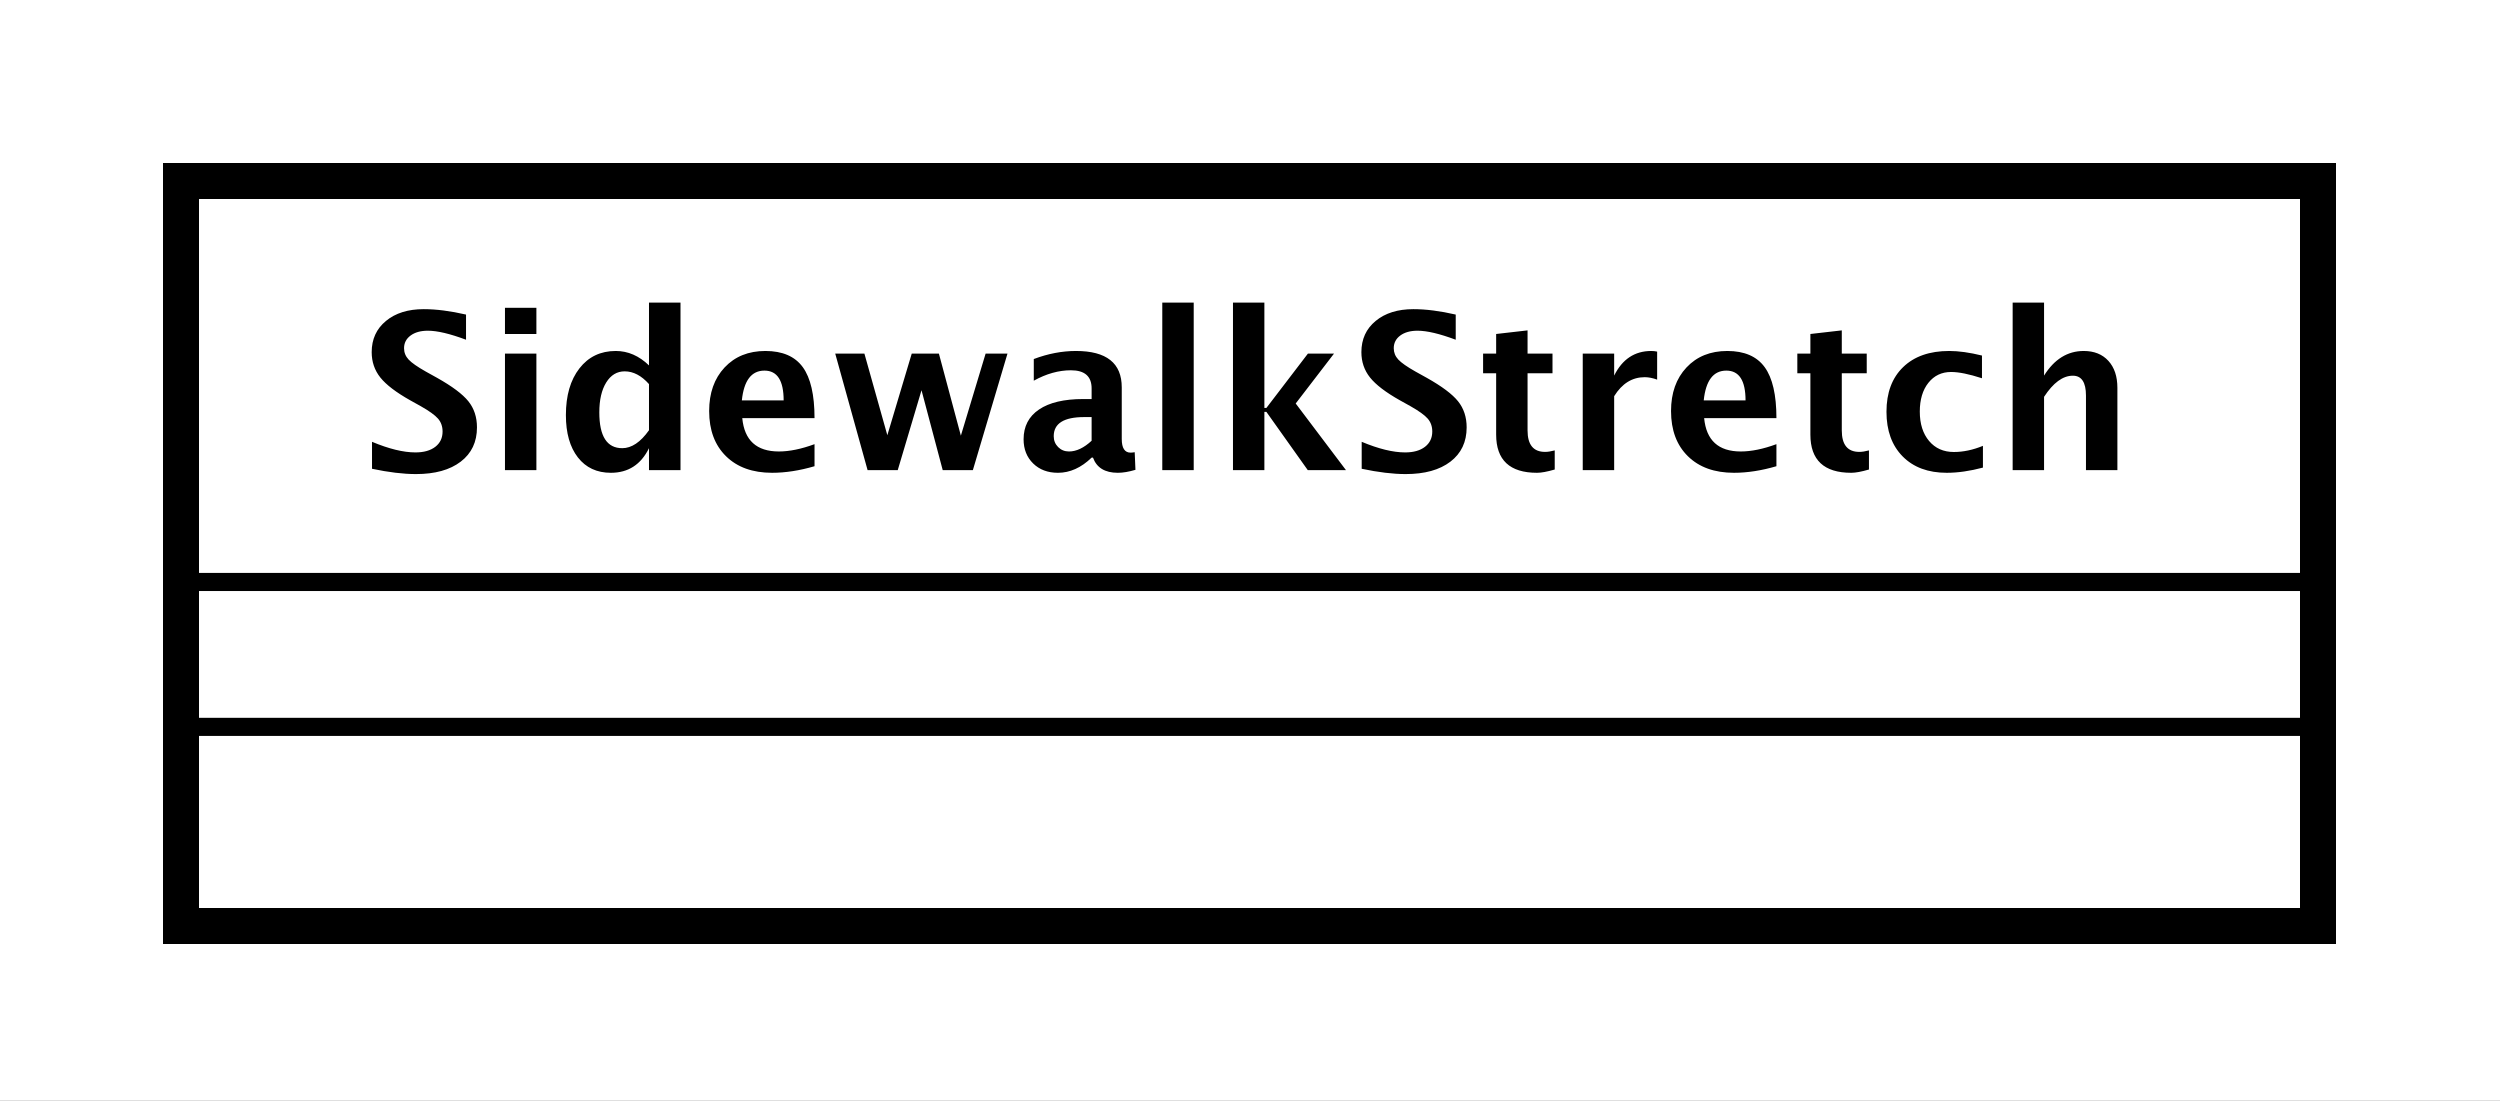<?xml version="1.0" encoding="UTF-8"?>
<!DOCTYPE svg PUBLIC '-//W3C//DTD SVG 1.0//EN'
          'http://www.w3.org/TR/2001/REC-SVG-20010904/DTD/svg10.dtd'>
<svg xmlns:xlink="http://www.w3.org/1999/xlink" style="fill-opacity:1; color-rendering:auto; color-interpolation:auto; text-rendering:auto; stroke:black; stroke-linecap:square; stroke-miterlimit:10; shape-rendering:auto; stroke-opacity:1; fill:black; stroke-dasharray:none; font-weight:normal; stroke-width:1; font-family:&apos;Dialog&apos;; font-style:normal; stroke-linejoin:miter; font-size:12; stroke-dashoffset:0; image-rendering:auto;" width="184" height="81" xmlns="http://www.w3.org/2000/svg"
><rect width="100%" height="100%" fill="#808080" stroke="none"/><!--Generated by the Batik Graphics2D SVG Generator--><defs id="genericDefs"
  /><g
  ><defs id="defs1"
    ><clipPath clipPathUnits="userSpaceOnUse" id="clipPath1"
      ><path d="M0 0 L184 0 L184 81 L0 81 L0 0 Z"
      /></clipPath
      ><clipPath clipPathUnits="userSpaceOnUse" id="clipPath2"
      ><path d="M230 165 L368 165 L368 225.75 L230 225.75 L230 165 Z"
      /></clipPath
      ><clipPath clipPathUnits="userSpaceOnUse" id="clipPath3"
      ><path d="M-20 -26 L118 -26 L118 34.75 L-20 34.75 L-20 -26 Z"
      /></clipPath
    ></defs
    ><g style="fill:white; stroke:white;"
    ><rect x="0" y="0" width="184" style="clip-path:url(#clipPath1); stroke:none;" height="81"
      /><rect x="240" y="175" transform="scale(1.333,1.333) translate(-230,-165)" width="118" style="clip-path:url(#clipPath2); text-rendering:geometricPrecision; shape-rendering:crispEdges; stroke:none; stroke-width:2;" height="41.133"
    /></g
    ><g style="text-rendering:geometricPrecision; stroke-width:2; shape-rendering:crispEdges;" transform="scale(1.333,1.333) translate(-230,-165)"
    ><rect x="240" y="175" width="118" style="fill:none; clip-path:url(#clipPath2);" height="41.133"
      /><line x1="240" x2="358" y1="205.133" style="clip-path:url(#clipPath2); fill:none; text-rendering:optimizeLegibility; shape-rendering:auto; stroke-width:1;" y2="205.133"
      /><line x1="240" x2="358" y1="197.133" style="clip-path:url(#clipPath2); fill:none; text-rendering:optimizeLegibility; shape-rendering:auto; stroke-width:1;" y2="197.133"
    /></g
    ><g style="text-rendering:optimizeLegibility; font-weight:bold; font-family:sans-serif;" transform="matrix(1.333,0,0,1.333,-306.667,-220) translate(250,191)"
    ><path d="M0.598 -0.076 L0.598 -1.565 Q1.998 -0.979 2.994 -0.979 Q3.691 -0.979 4.093 -1.289 Q4.494 -1.6 4.494 -2.133 Q4.494 -2.555 4.242 -2.845 Q3.99 -3.135 3.287 -3.533 L2.707 -3.856 Q1.541 -4.512 1.06 -5.112 Q0.58 -5.713 0.58 -6.516 Q0.58 -7.588 1.368 -8.238 Q2.156 -8.889 3.451 -8.889 Q4.488 -8.889 5.789 -8.59 L5.789 -7.201 Q4.459 -7.699 3.686 -7.699 Q3.088 -7.699 2.728 -7.433 Q2.367 -7.166 2.367 -6.732 Q2.367 -6.375 2.619 -6.106 Q2.871 -5.836 3.568 -5.443 L4.189 -5.098 Q5.443 -4.394 5.918 -3.803 Q6.393 -3.211 6.393 -2.361 Q6.393 -1.154 5.496 -0.469 Q4.6 0.217 3.023 0.217 Q1.98 0.217 0.598 -0.076 ZM7.939 0 L7.939 -6.434 L9.674 -6.434 L9.674 0 ZM7.939 -7.518 L7.939 -8.965 L9.674 -8.965 L9.674 -7.518 ZM15.891 0 L15.891 -1.213 Q15.223 0.146 13.787 0.146 Q12.627 0.146 11.965 -0.703 Q11.303 -1.553 11.303 -3.041 Q11.303 -4.658 12.05 -5.619 Q12.797 -6.58 14.057 -6.58 Q15.065 -6.58 15.891 -5.783 L15.891 -9.252 L17.631 -9.252 L17.631 0 ZM15.891 -4.752 Q15.264 -5.455 14.549 -5.455 Q13.91 -5.455 13.529 -4.84 Q13.148 -4.225 13.148 -3.188 Q13.148 -1.213 14.414 -1.213 Q15.188 -1.213 15.891 -2.203 ZM25.031 -0.217 Q23.795 0.146 22.688 0.146 Q21.076 0.146 20.145 -0.768 Q19.213 -1.682 19.213 -3.264 Q19.213 -4.758 20.065 -5.669 Q20.918 -6.58 22.318 -6.58 Q23.73 -6.58 24.381 -5.689 Q25.031 -4.799 25.031 -2.871 L21.041 -2.871 Q21.217 -1.031 23.062 -1.031 Q23.936 -1.031 25.031 -1.435 ZM21.018 -3.85 L23.326 -3.85 Q23.326 -5.496 22.266 -5.496 Q21.188 -5.496 21.018 -3.85 ZM27.961 0 L26.174 -6.434 L27.785 -6.434 L29.051 -1.928 L30.398 -6.434 L31.898 -6.434 L33.111 -1.904 L34.477 -6.434 L35.684 -6.434 L33.773 0 L32.109 0 L30.938 -4.412 L29.625 0 ZM40.33 -0.691 Q39.463 0.146 38.473 0.146 Q37.629 0.146 37.102 -0.369 Q36.574 -0.885 36.574 -1.705 Q36.574 -2.772 37.427 -3.349 Q38.279 -3.926 39.867 -3.926 L40.33 -3.926 L40.33 -4.512 Q40.33 -5.514 39.188 -5.514 Q38.174 -5.514 37.137 -4.939 L37.137 -6.135 Q38.315 -6.58 39.469 -6.58 Q41.994 -6.58 41.994 -4.57 L41.994 -1.723 Q41.994 -0.967 42.48 -0.967 Q42.568 -0.967 42.709 -0.99 L42.75 -0.018 Q42.199 0.146 41.777 0.146 Q40.711 0.146 40.406 -0.691 ZM40.33 -1.623 L40.33 -2.93 L39.92 -2.93 Q38.238 -2.93 38.238 -1.875 Q38.238 -1.518 38.481 -1.274 Q38.725 -1.031 39.082 -1.031 Q39.691 -1.031 40.33 -1.623 ZM44.232 0 L44.232 -9.252 L45.967 -9.252 L45.967 0 ZM48.135 0 L48.135 -9.252 L49.869 -9.252 L49.869 -3.434 L49.98 -3.434 L52.272 -6.434 L53.713 -6.434 L51.598 -3.68 L54.375 0 L52.266 0 L49.98 -3.217 L49.869 -3.217 L49.869 0 ZM55.242 -0.076 L55.242 -1.565 Q56.643 -0.979 57.639 -0.979 Q58.336 -0.979 58.737 -1.289 Q59.139 -1.6 59.139 -2.133 Q59.139 -2.555 58.887 -2.845 Q58.635 -3.135 57.932 -3.533 L57.352 -3.856 Q56.185 -4.512 55.705 -5.112 Q55.225 -5.713 55.225 -6.516 Q55.225 -7.588 56.013 -8.238 Q56.801 -8.889 58.096 -8.889 Q59.133 -8.889 60.434 -8.59 L60.434 -7.201 Q59.103 -7.699 58.33 -7.699 Q57.732 -7.699 57.372 -7.433 Q57.012 -7.166 57.012 -6.732 Q57.012 -6.375 57.264 -6.106 Q57.516 -5.836 58.213 -5.443 L58.834 -5.098 Q60.088 -4.394 60.562 -3.803 Q61.037 -3.211 61.037 -2.361 Q61.037 -1.154 60.141 -0.469 Q59.244 0.217 57.668 0.217 Q56.625 0.217 55.242 -0.076 ZM65.9 -0.035 Q65.279 0.146 64.922 0.146 Q62.666 0.146 62.666 -1.963 L62.666 -5.35 L61.945 -5.35 L61.945 -6.434 L62.666 -6.434 L62.666 -7.518 L64.4 -7.717 L64.4 -6.434 L65.777 -6.434 L65.777 -5.35 L64.4 -5.35 L64.4 -2.191 Q64.4 -1.008 65.367 -1.008 Q65.59 -1.008 65.9 -1.09 ZM67.447 0 L67.447 -6.434 L69.182 -6.434 L69.182 -5.221 Q69.856 -6.58 71.232 -6.58 Q71.397 -6.58 71.555 -6.545 L71.555 -4.998 Q71.186 -5.133 70.869 -5.133 Q69.832 -5.133 69.182 -4.084 L69.182 0 ZM78.141 -0.217 Q76.904 0.146 75.797 0.146 Q74.186 0.146 73.254 -0.768 Q72.322 -1.682 72.322 -3.264 Q72.322 -4.758 73.175 -5.669 Q74.027 -6.58 75.428 -6.58 Q76.84 -6.58 77.49 -5.689 Q78.141 -4.799 78.141 -2.871 L74.15 -2.871 Q74.326 -1.031 76.172 -1.031 Q77.045 -1.031 78.141 -1.435 ZM74.127 -3.85 L76.436 -3.85 Q76.436 -5.496 75.375 -5.496 Q74.297 -5.496 74.127 -3.85 ZM83.25 -0.035 Q82.629 0.146 82.272 0.146 Q80.016 0.146 80.016 -1.963 L80.016 -5.35 L79.295 -5.35 L79.295 -6.434 L80.016 -6.434 L80.016 -7.518 L81.75 -7.717 L81.75 -6.434 L83.127 -6.434 L83.127 -5.35 L81.75 -5.35 L81.75 -2.191 Q81.75 -1.008 82.717 -1.008 Q82.939 -1.008 83.25 -1.09 ZM89.543 -0.141 Q88.465 0.146 87.545 0.146 Q86.004 0.146 85.11 -0.759 Q84.217 -1.664 84.217 -3.223 Q84.217 -4.799 85.137 -5.689 Q86.057 -6.58 87.68 -6.58 Q88.465 -6.58 89.49 -6.328 L89.49 -5.074 Q88.424 -5.42 87.785 -5.42 Q87.006 -5.42 86.531 -4.822 Q86.057 -4.225 86.057 -3.234 Q86.057 -2.221 86.569 -1.611 Q87.082 -1.002 87.938 -1.002 Q88.717 -1.002 89.543 -1.342 ZM91.184 0 L91.184 -9.252 L92.918 -9.252 L92.918 -5.221 Q93.768 -6.58 95.109 -6.58 Q95.971 -6.58 96.469 -6.035 Q96.967 -5.49 96.967 -4.547 L96.967 0 L95.232 0 L95.232 -4.119 Q95.232 -5.215 94.506 -5.215 Q93.68 -5.215 92.918 -4.049 L92.918 0 Z" style="stroke:none; clip-path:url(#clipPath3);"
    /></g
  ></g
></svg
>
